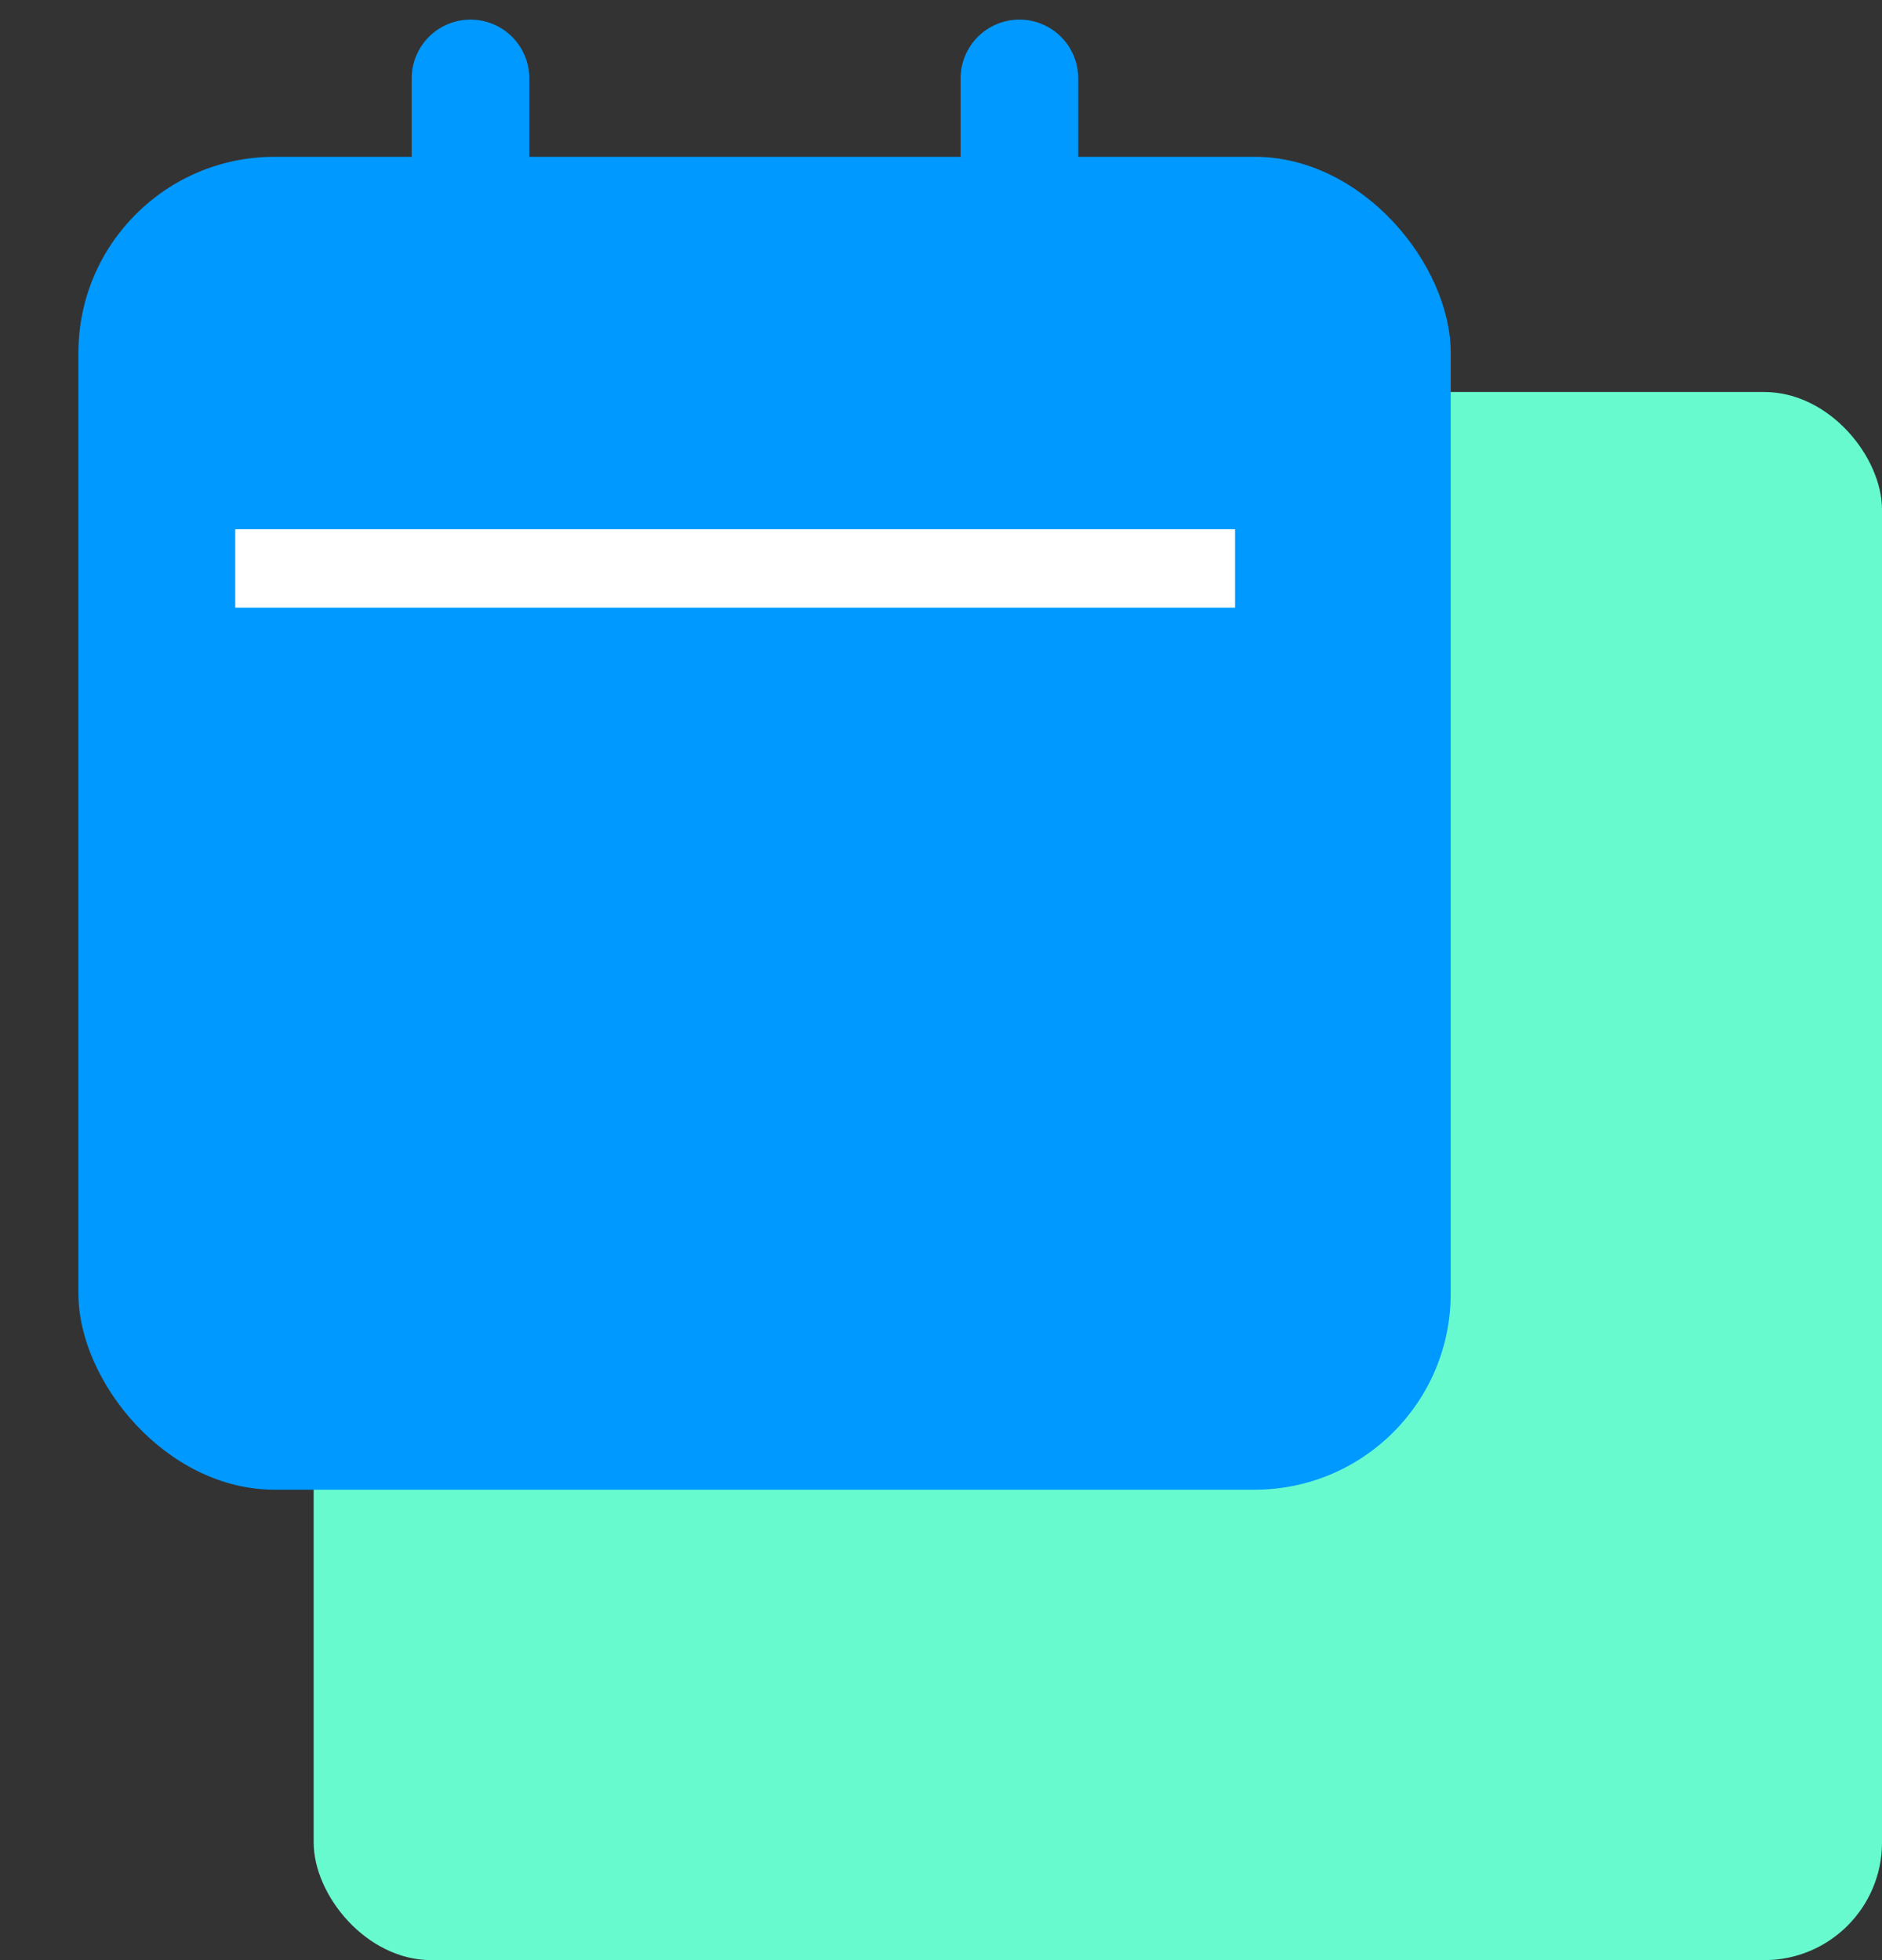 <svg width="48" height="50" viewBox="0 0 48 50" fill="none" xmlns="http://www.w3.org/2000/svg">
<rect x="0" y="0" width="48" height="50" fill="#333333" stroke="none"/>
<rect x="8" y="10" width="40" height="40" rx="3" fill="#68FACF"/>
<rect x="2" y="4" width="35" height="34" rx="5" fill="#0099FF"/>
<path d="M12 2V5.75M26 2V5.75" stroke="#0099FF" stroke-width="3" stroke-linecap="round" stroke-linejoin="round"/>
<path d="M6 14.5H31.5" stroke="white" stroke-width="2"/>
</svg>
